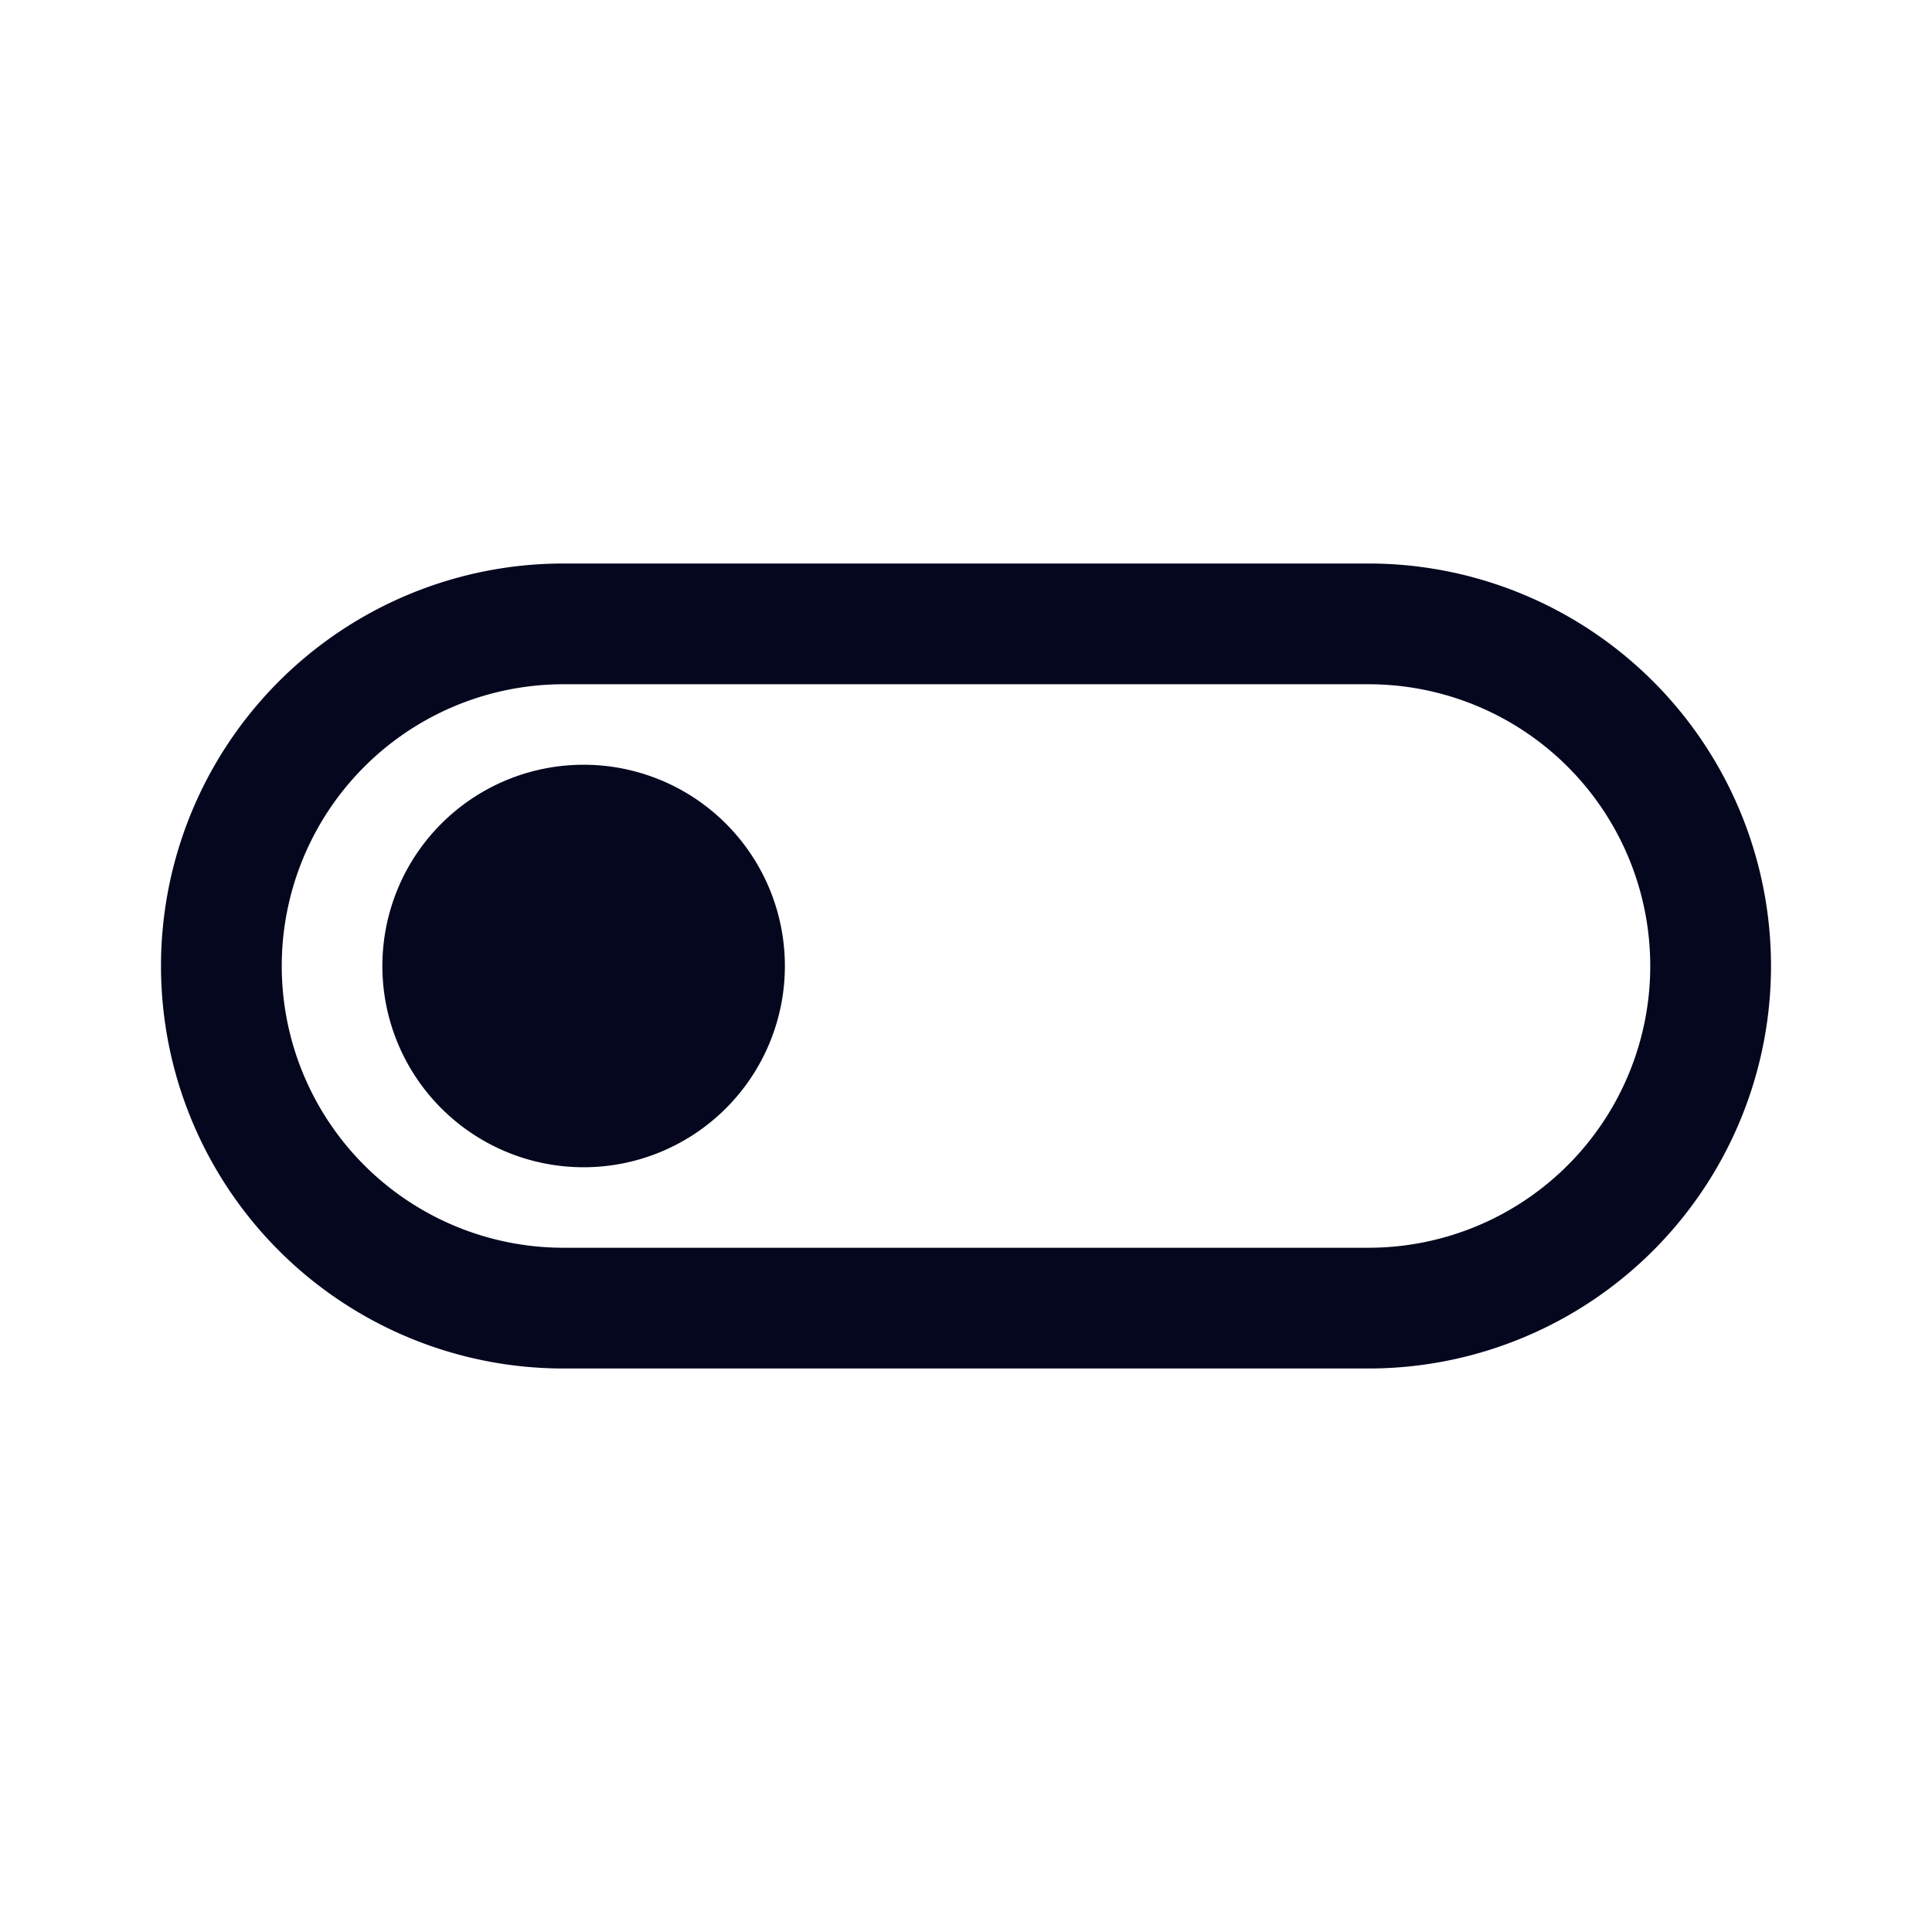 <svg xmlns="http://www.w3.org/2000/svg" width="24" height="24" fill="none"><path fill="#04071E" d="M7.25 14.5a2.5 2.5 0 1 1 0-5 2.5 2.5 0 0 1 0 5M22 12a5 5 0 0 0-5-5H7a5 5 0 0 0 0 10h10a5 5 0 0 0 5-5m-5-3.5a3.5 3.5 0 1 1 0 7H7a3.5 3.5 0 1 1 0-7z"/></svg>